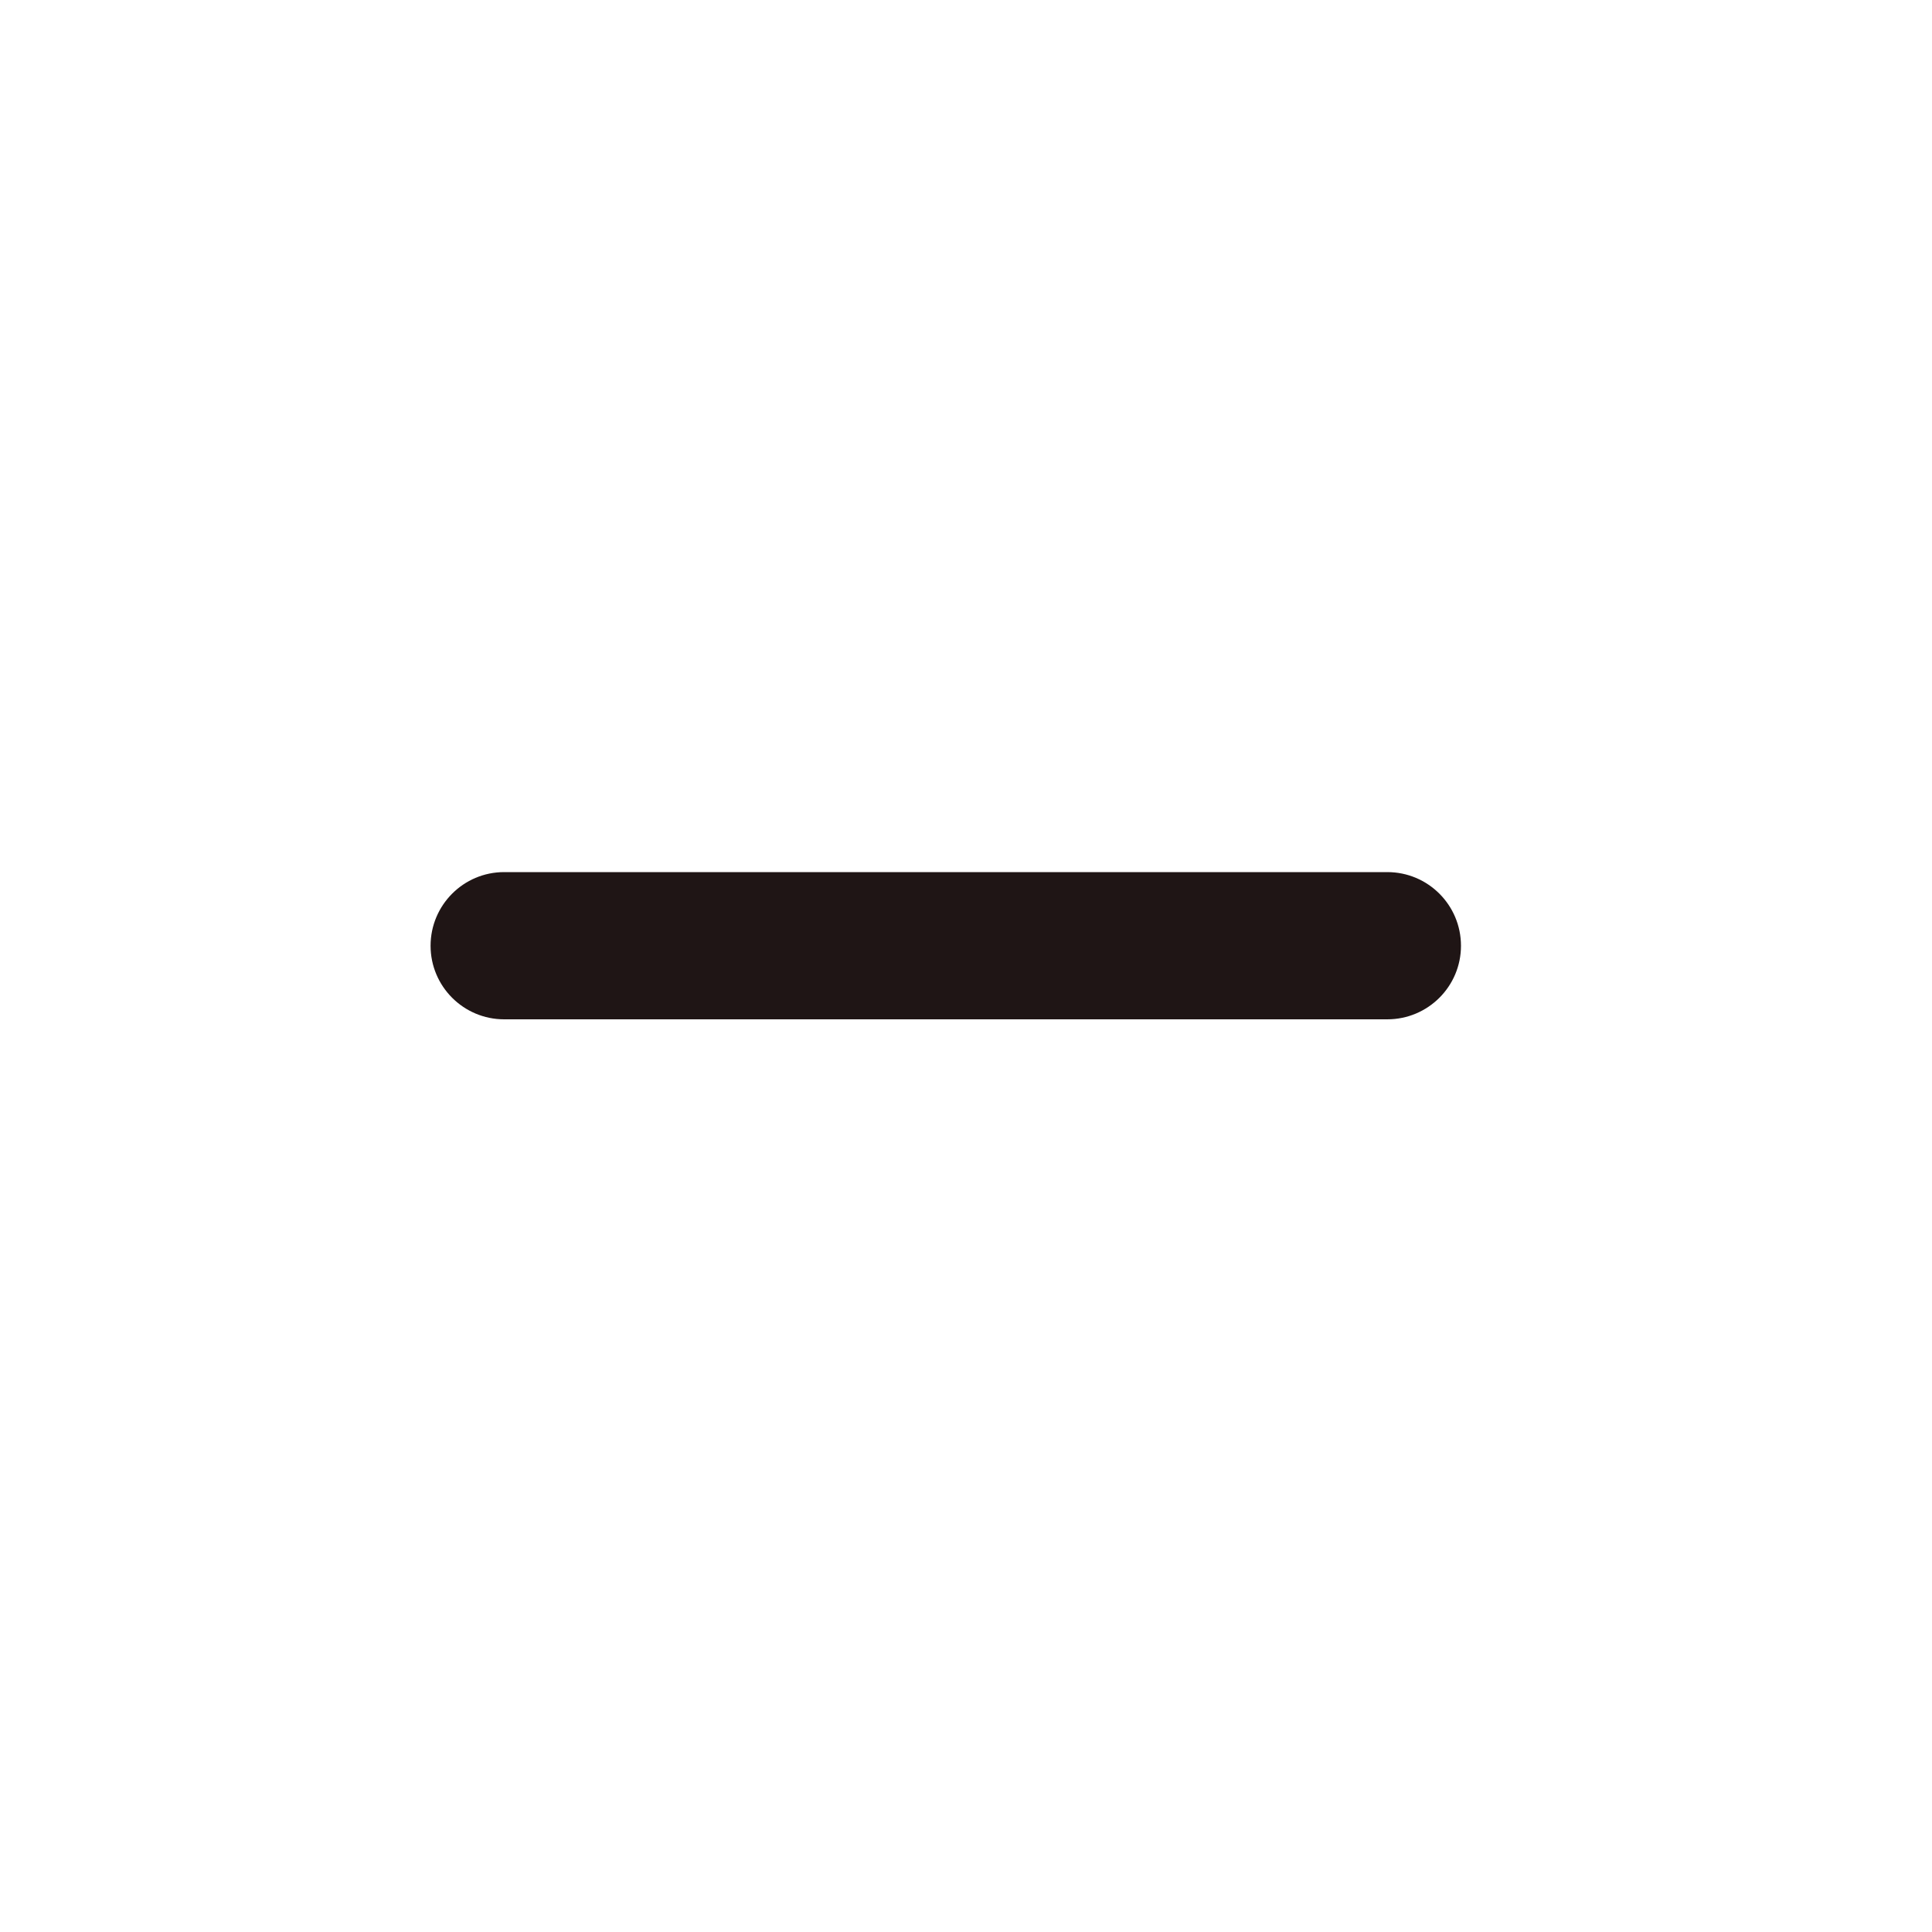 <svg width="15" height="15" viewBox="0 0 15 15" fill="none" xmlns="http://www.w3.org/2000/svg">
<path fill-rule="evenodd" clip-rule="evenodd" d="M3.343 7.343C3.343 7.027 3.599 6.771 3.914 6.771H10.771C11.087 6.771 11.343 7.027 11.343 7.343C11.343 7.658 11.087 7.914 10.771 7.914H3.914C3.599 7.914 3.343 7.658 3.343 7.343Z" fill="#1F1515"/>
</svg>

